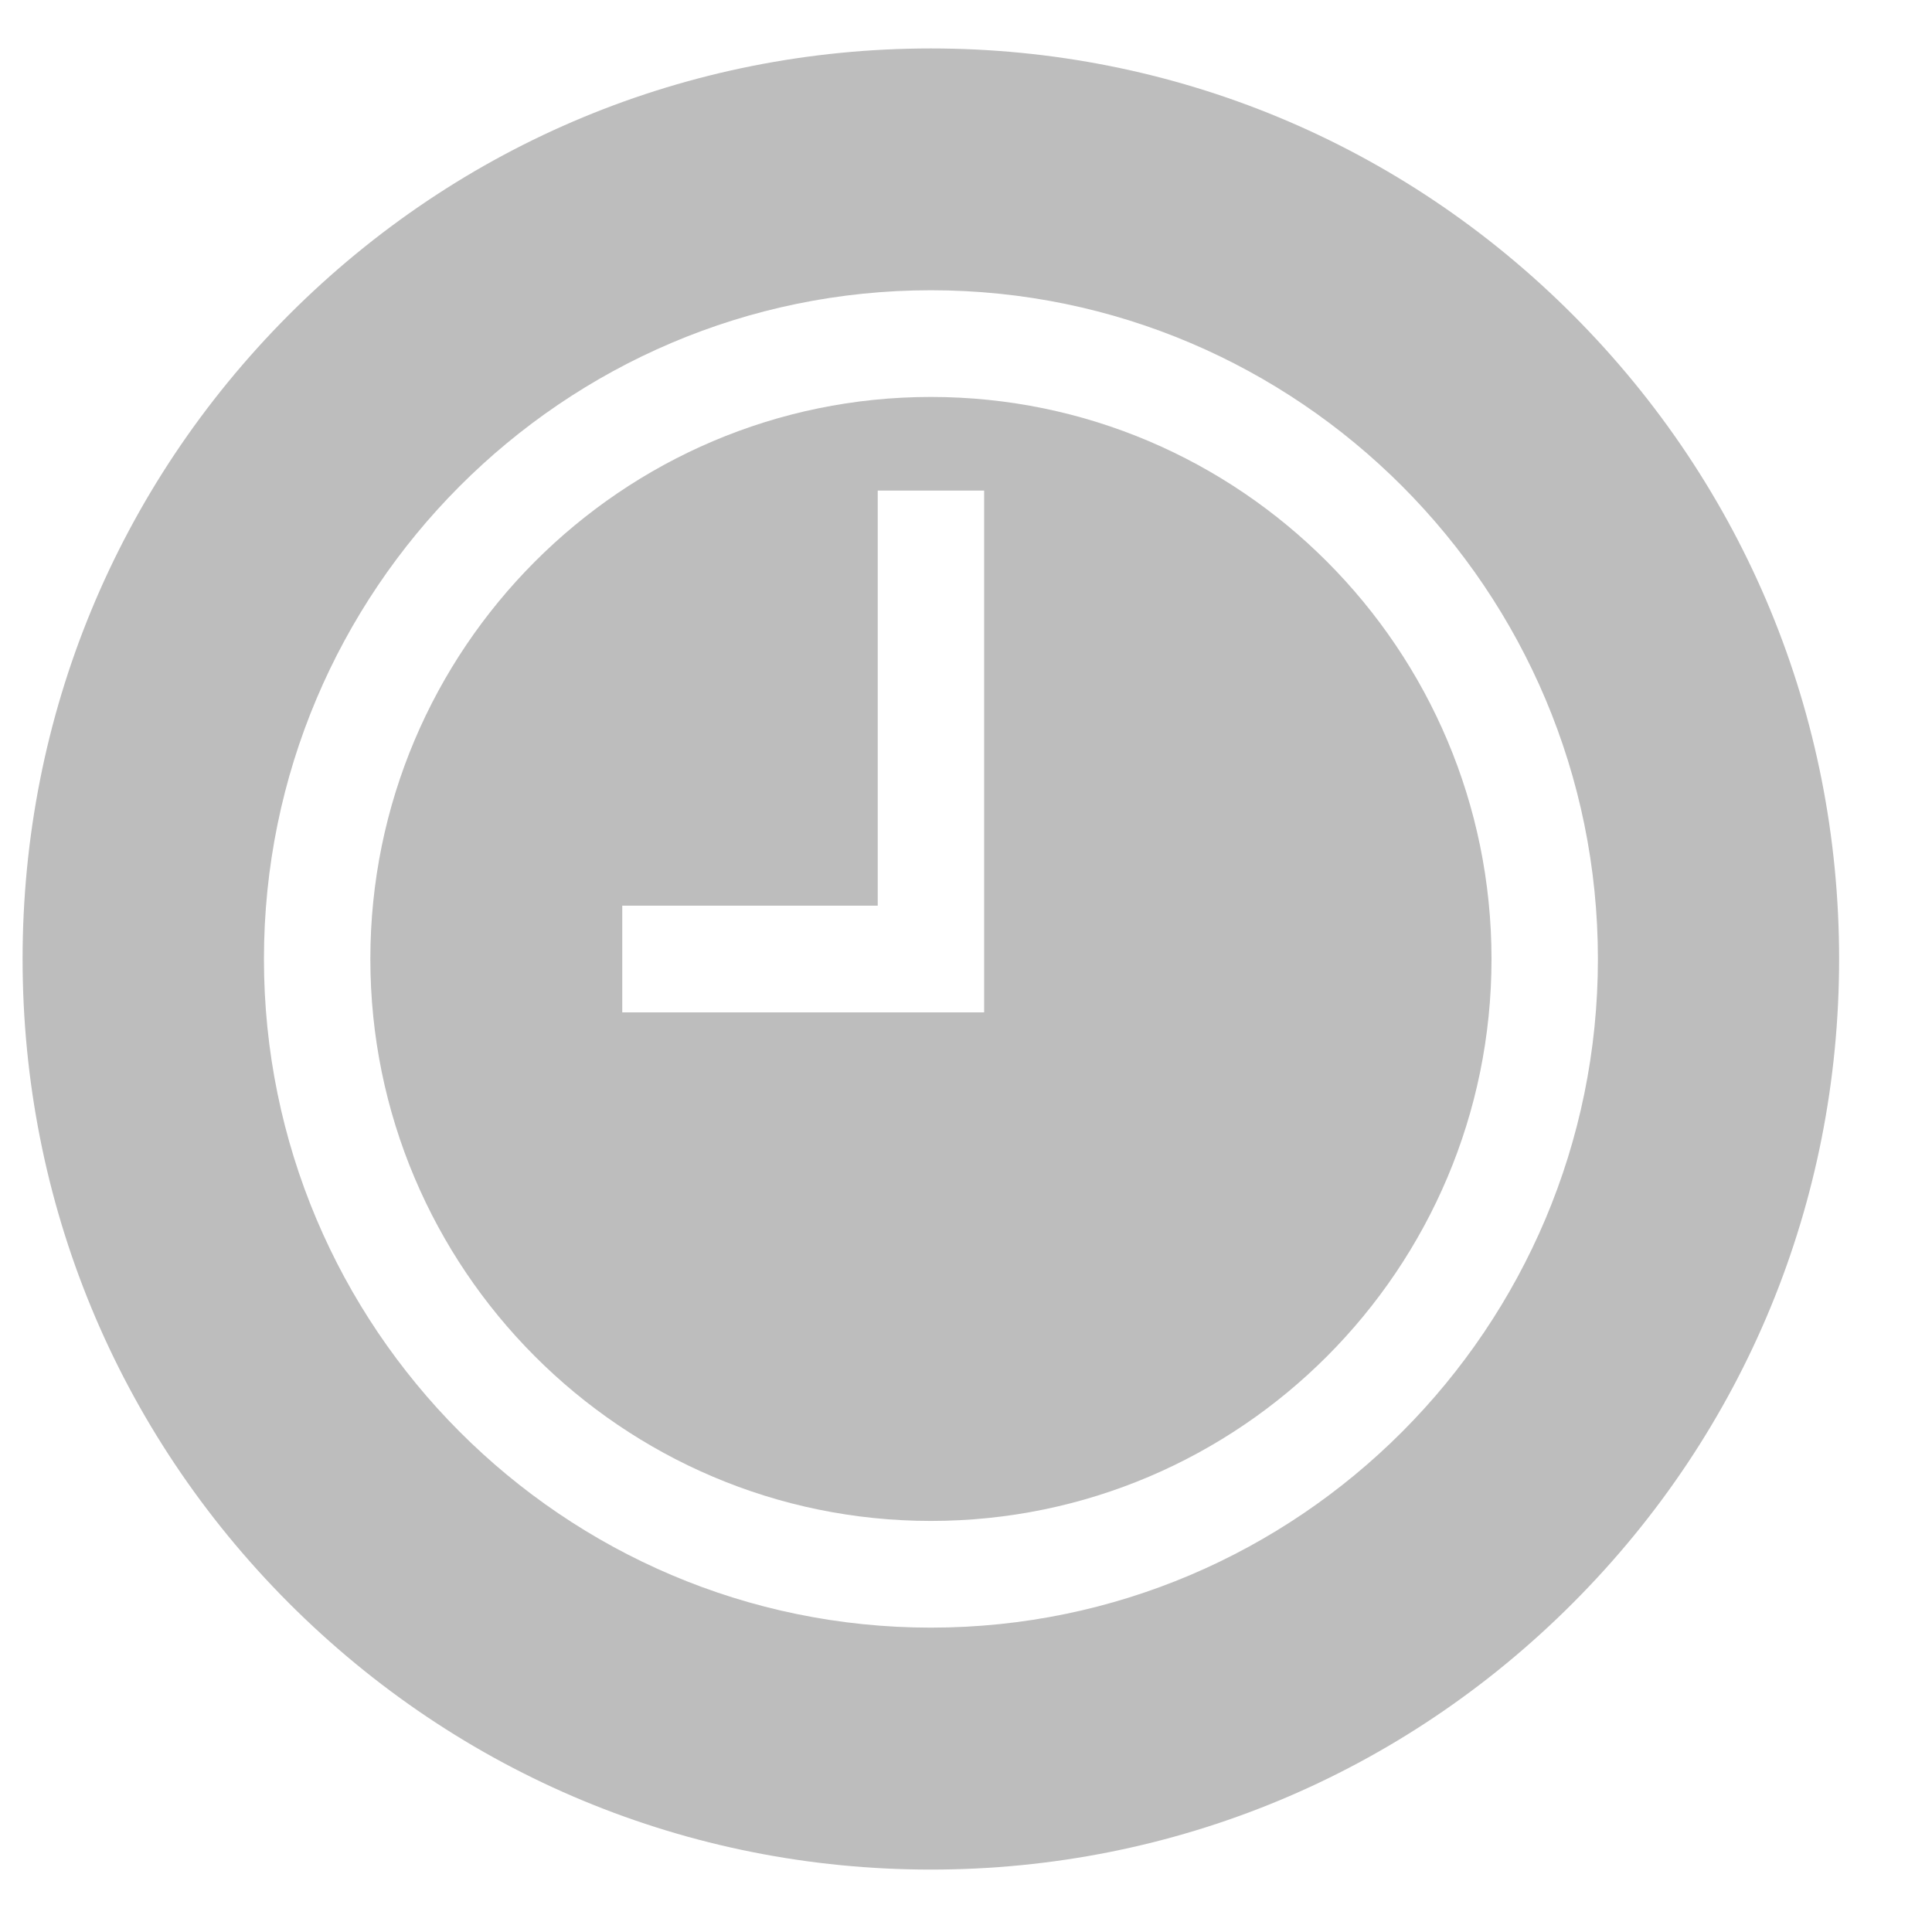 <svg width="13" height="13" viewBox="0 0 13 13" fill="none" xmlns="http://www.w3.org/2000/svg">
<g clip-path="url(#clip0)">
<path d="M6.264 2.671C4.184 2.671 2.492 4.368 2.492 6.453C2.492 8.538 4.184 10.234 6.264 10.234C8.344 10.234 10.036 8.538 10.036 6.453C10.036 4.368 8.344 2.671 6.264 2.671ZM6.622 6.812H4.187V6.094H5.906V3.301H6.622V6.812Z" fill="#BDBDBD"/>
<path d="M10.585 2.12C9.431 0.963 7.896 0.326 6.264 0.326C4.631 0.326 3.097 0.963 1.942 2.12C0.788 3.278 0.152 4.816 0.152 6.453C0.152 8.089 0.788 9.628 1.942 10.785C3.097 11.942 4.631 12.58 6.264 12.58C7.896 12.58 9.431 11.942 10.585 10.785C11.74 9.628 12.375 8.089 12.375 6.453C12.375 4.816 11.74 3.278 10.585 2.12ZM6.264 10.952C3.789 10.952 1.776 8.934 1.776 6.453C1.776 3.972 3.789 1.953 6.264 1.953C8.739 1.953 10.752 3.972 10.752 6.453C10.752 8.934 8.739 10.952 6.264 10.952Z" fill="#BDBDBD"/>
</g>
<defs>
<clipPath id="clip0">
<rect x="0.152" y="0.326" width="12.223" height="12.254" rx="4.628" fill="white"/>
</clipPath>
</defs>
</svg>
